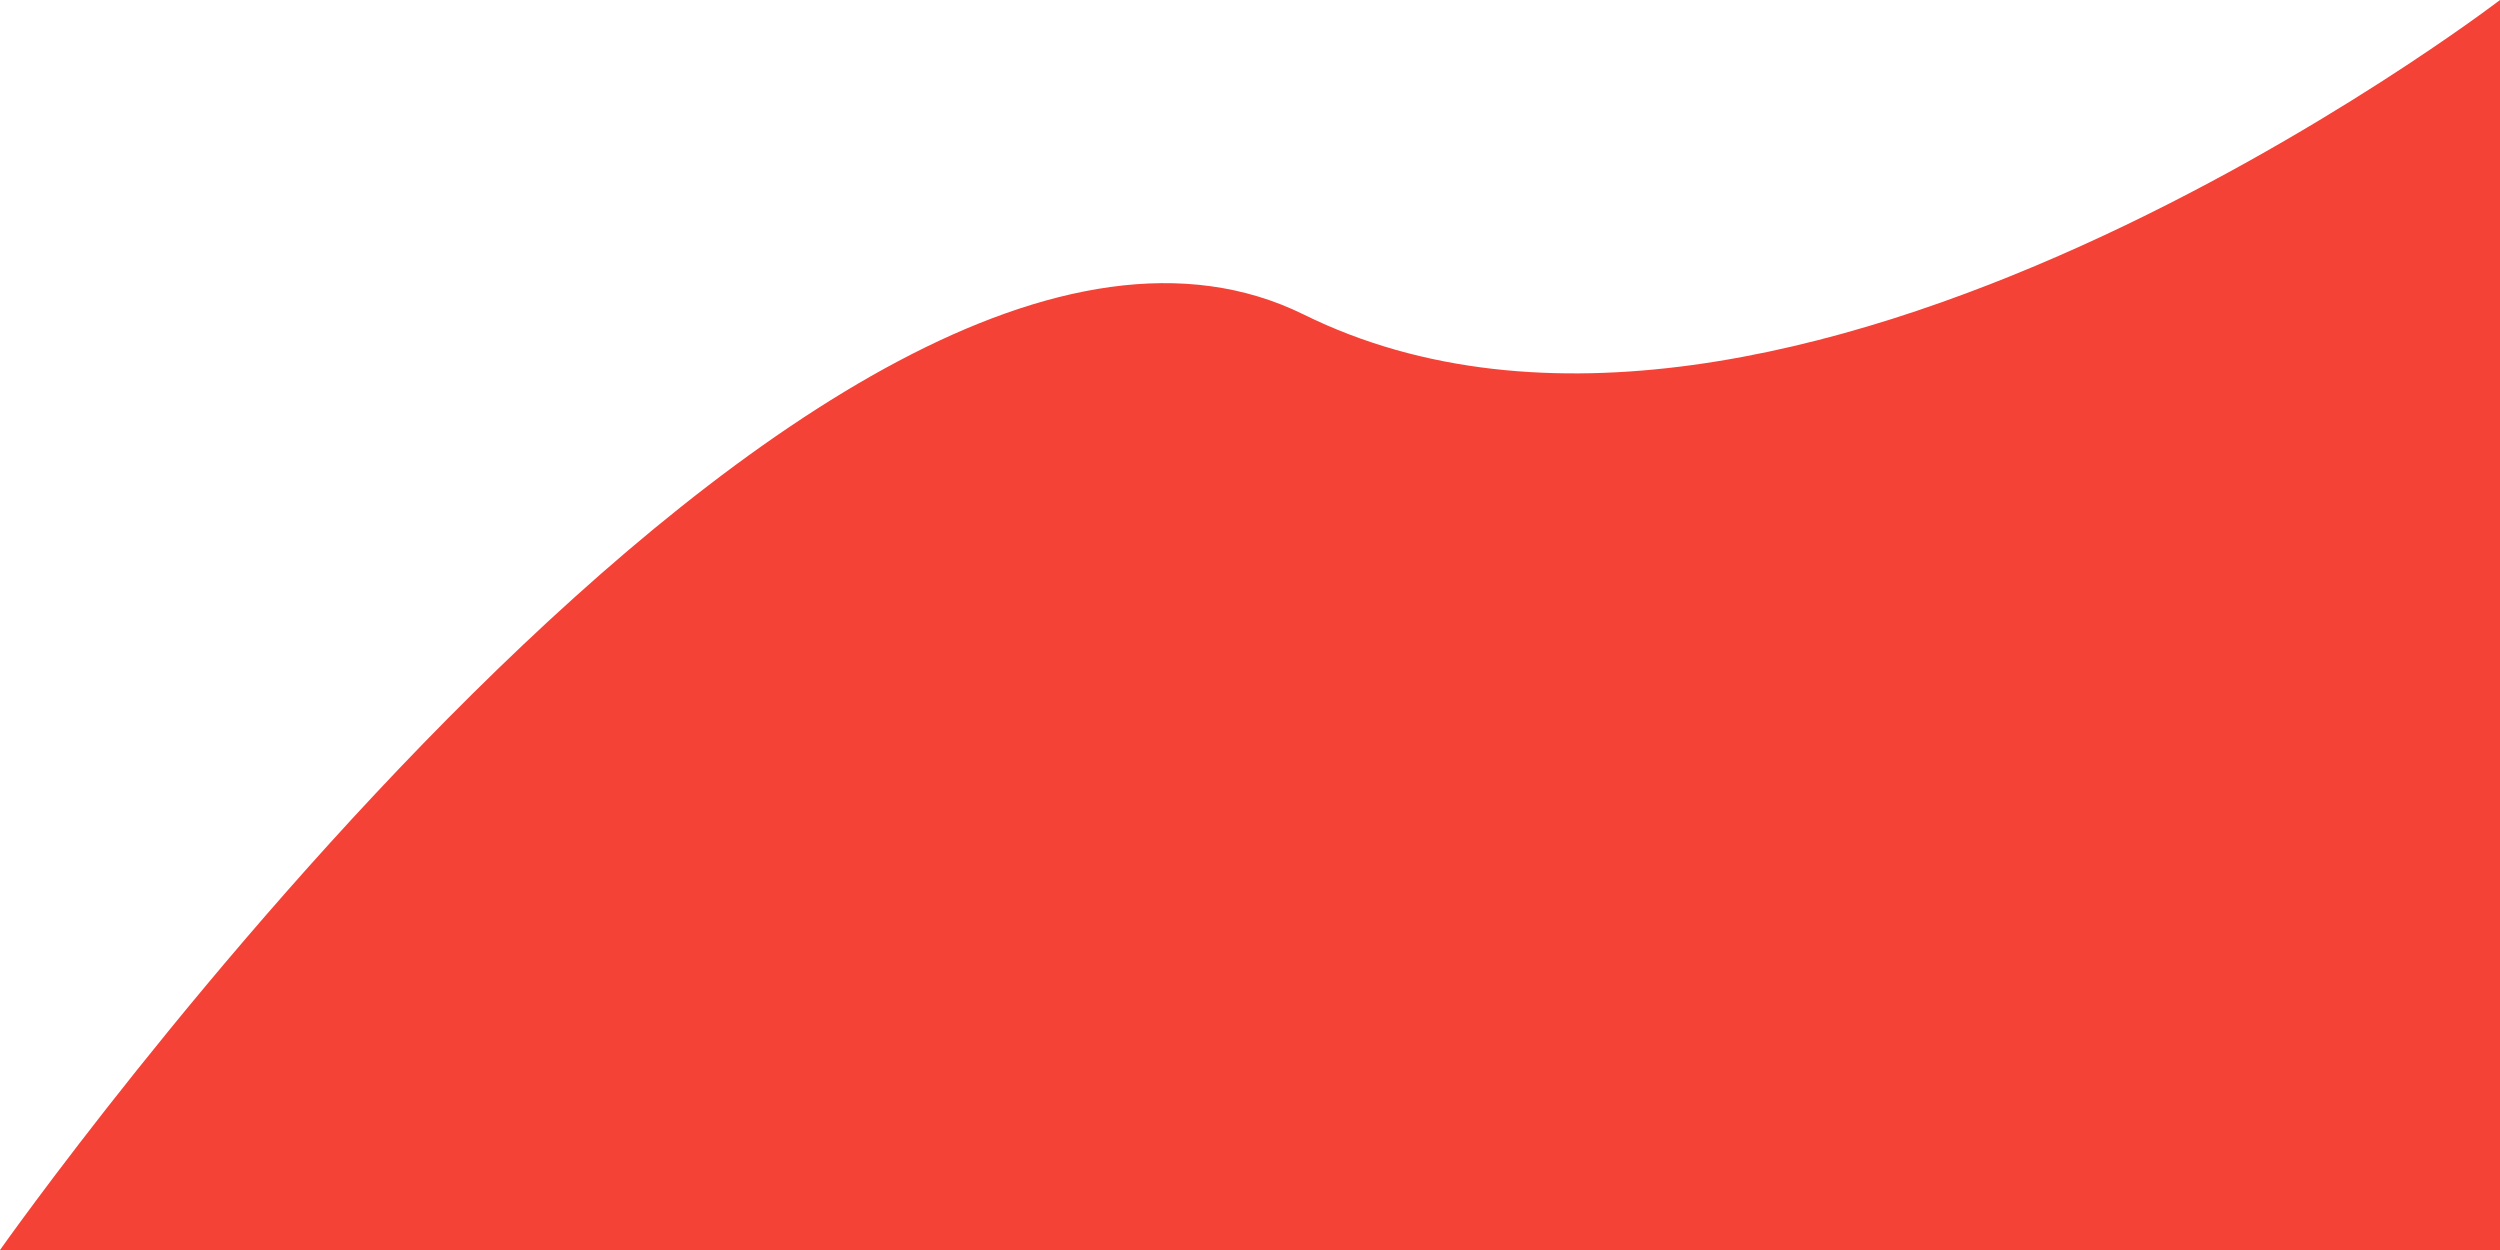 <svg width="960" height="480" viewBox="0 0 960 480" fill="none" xmlns="http://www.w3.org/2000/svg">
<path d="M500.666 120.795C684.333 211.453 960 -8.34967e-06 960 -8.34967e-06V480L0 480C0 480 317 30.136 500.666 120.795Z" fill="#F44336"/>
</svg>
